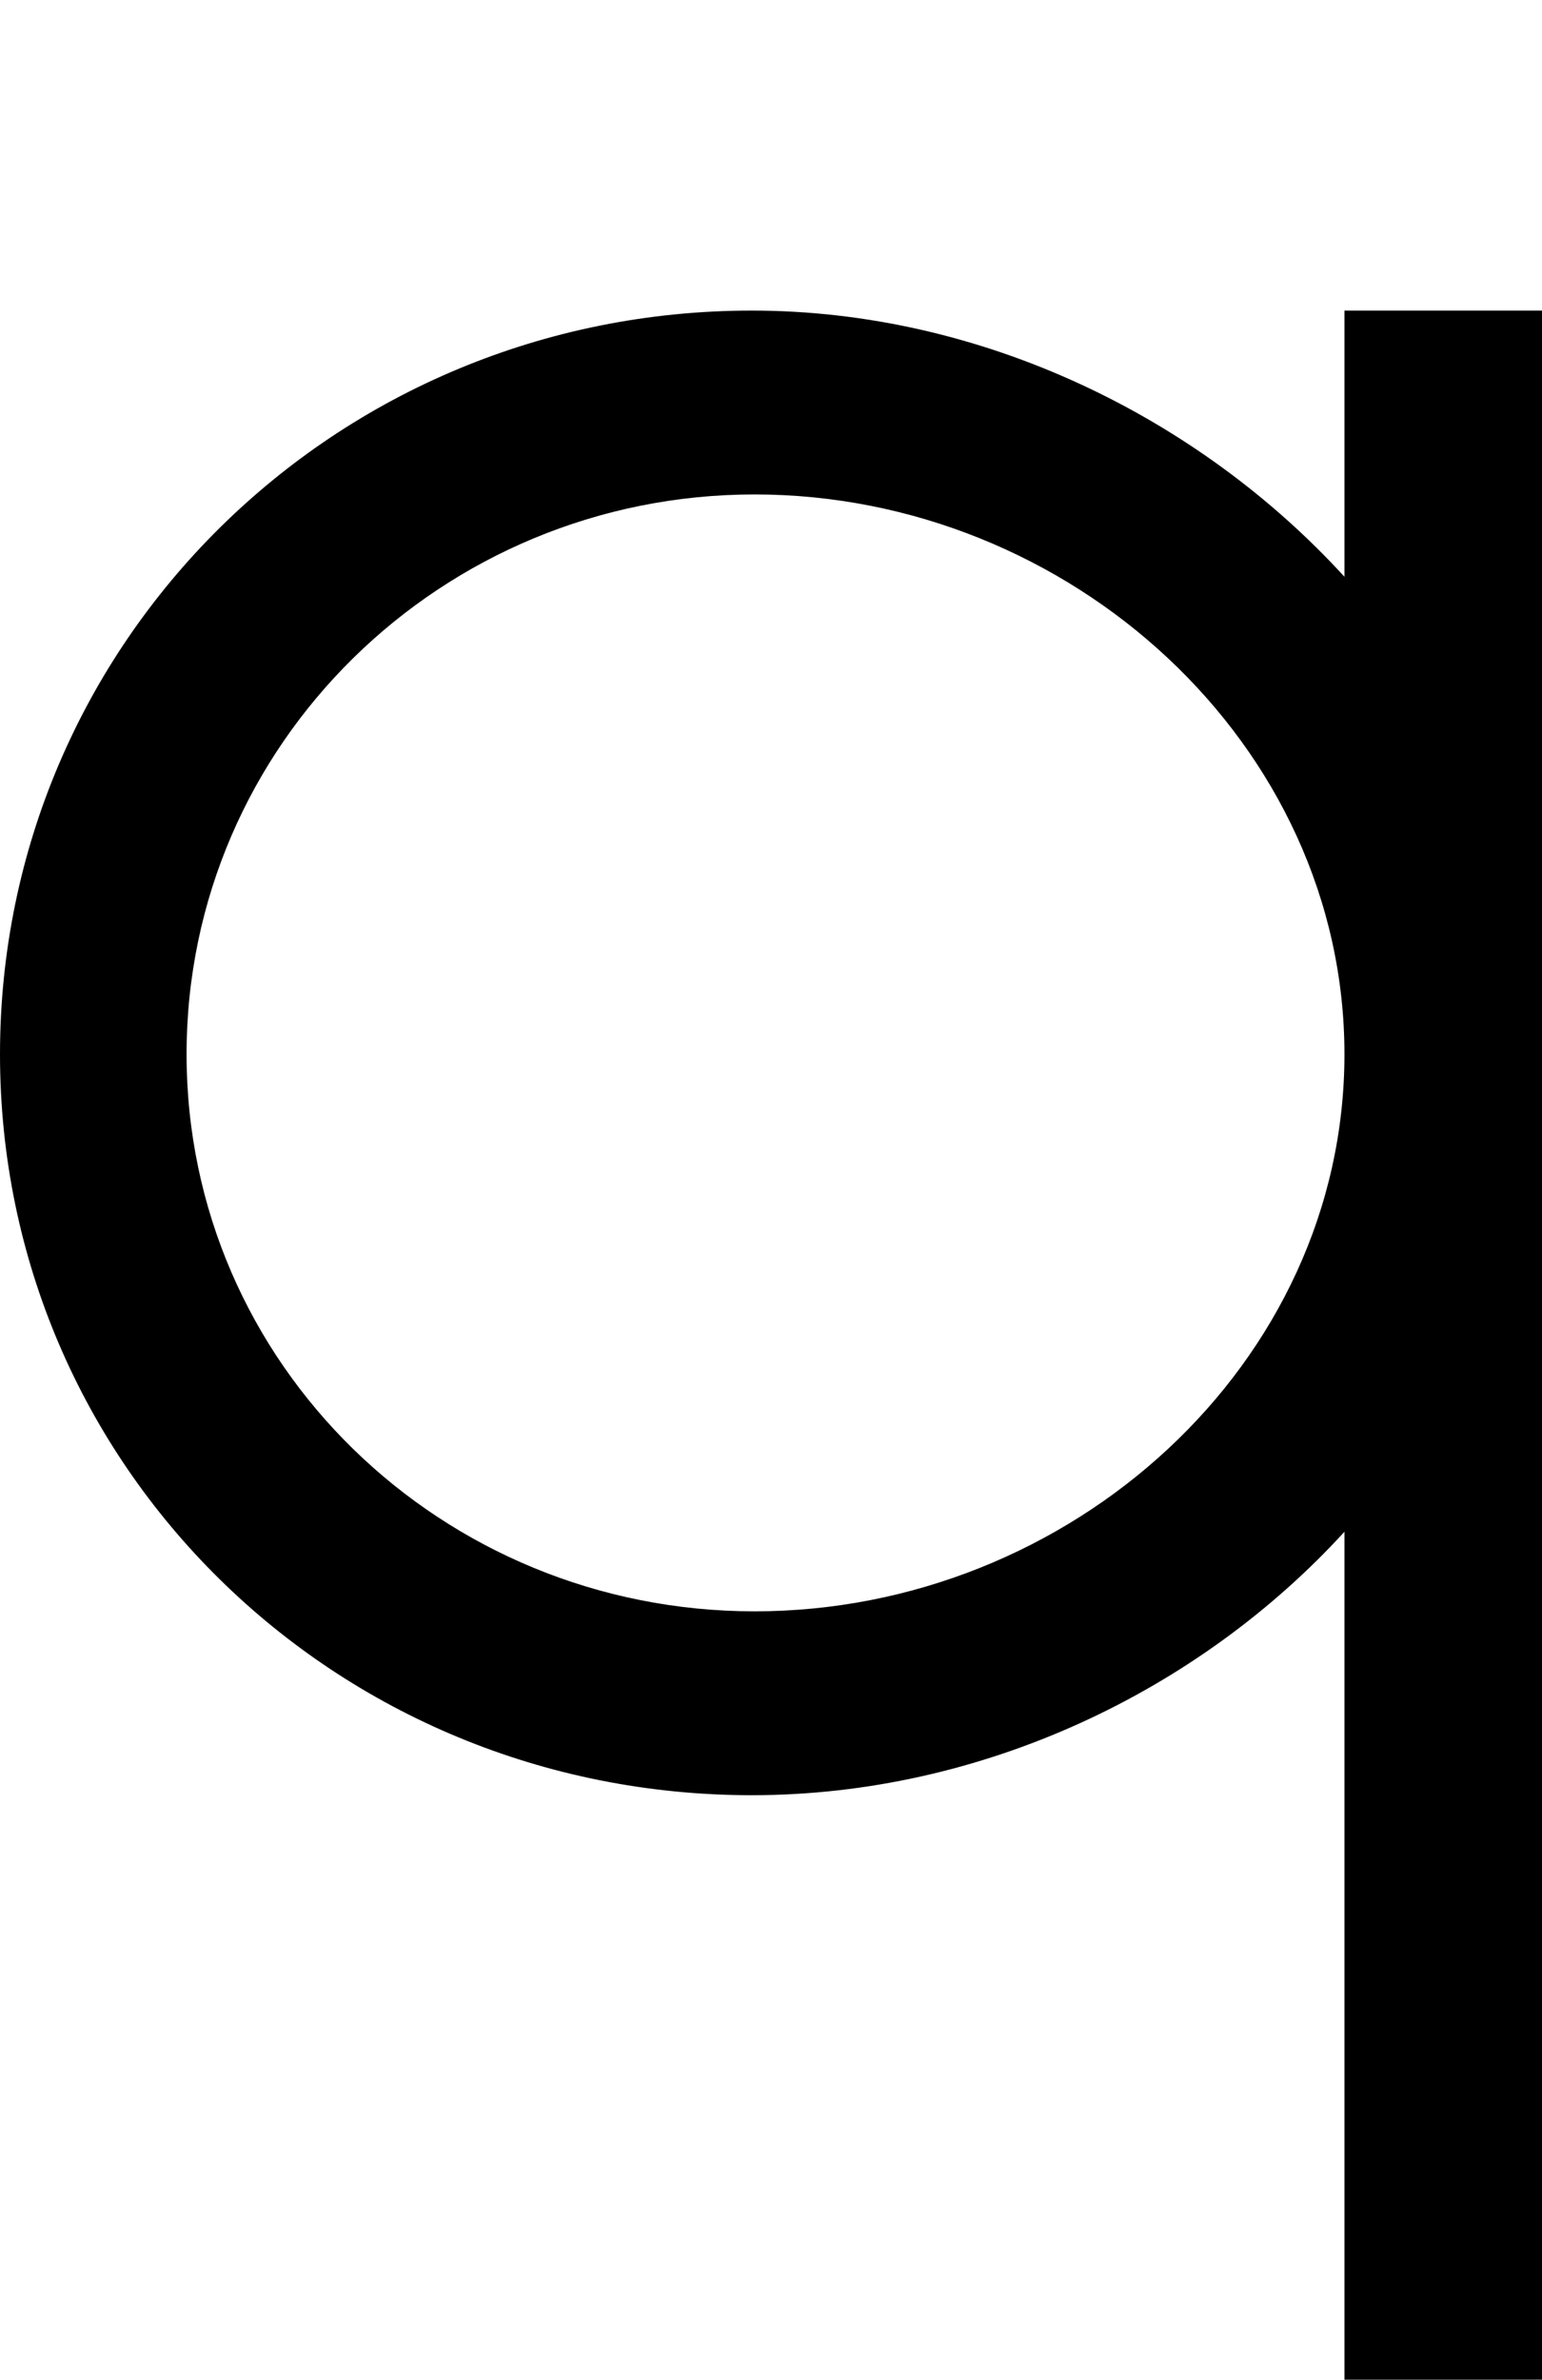<svg xmlns="http://www.w3.org/2000/svg" width="3em" height="4.63em" viewBox="0 0 562 867"><path fill="currentColor" d="M490 210v-97h72v754h-72V558c-53 58-132 96-216 96C122 654 0 534 0 384s122-271 274-271c84 0 163 39 216 97M275 587c115 0 215-90 215-203S390 180 275 180c-114 0-207 91-207 204s93 203 207 203"/></svg>